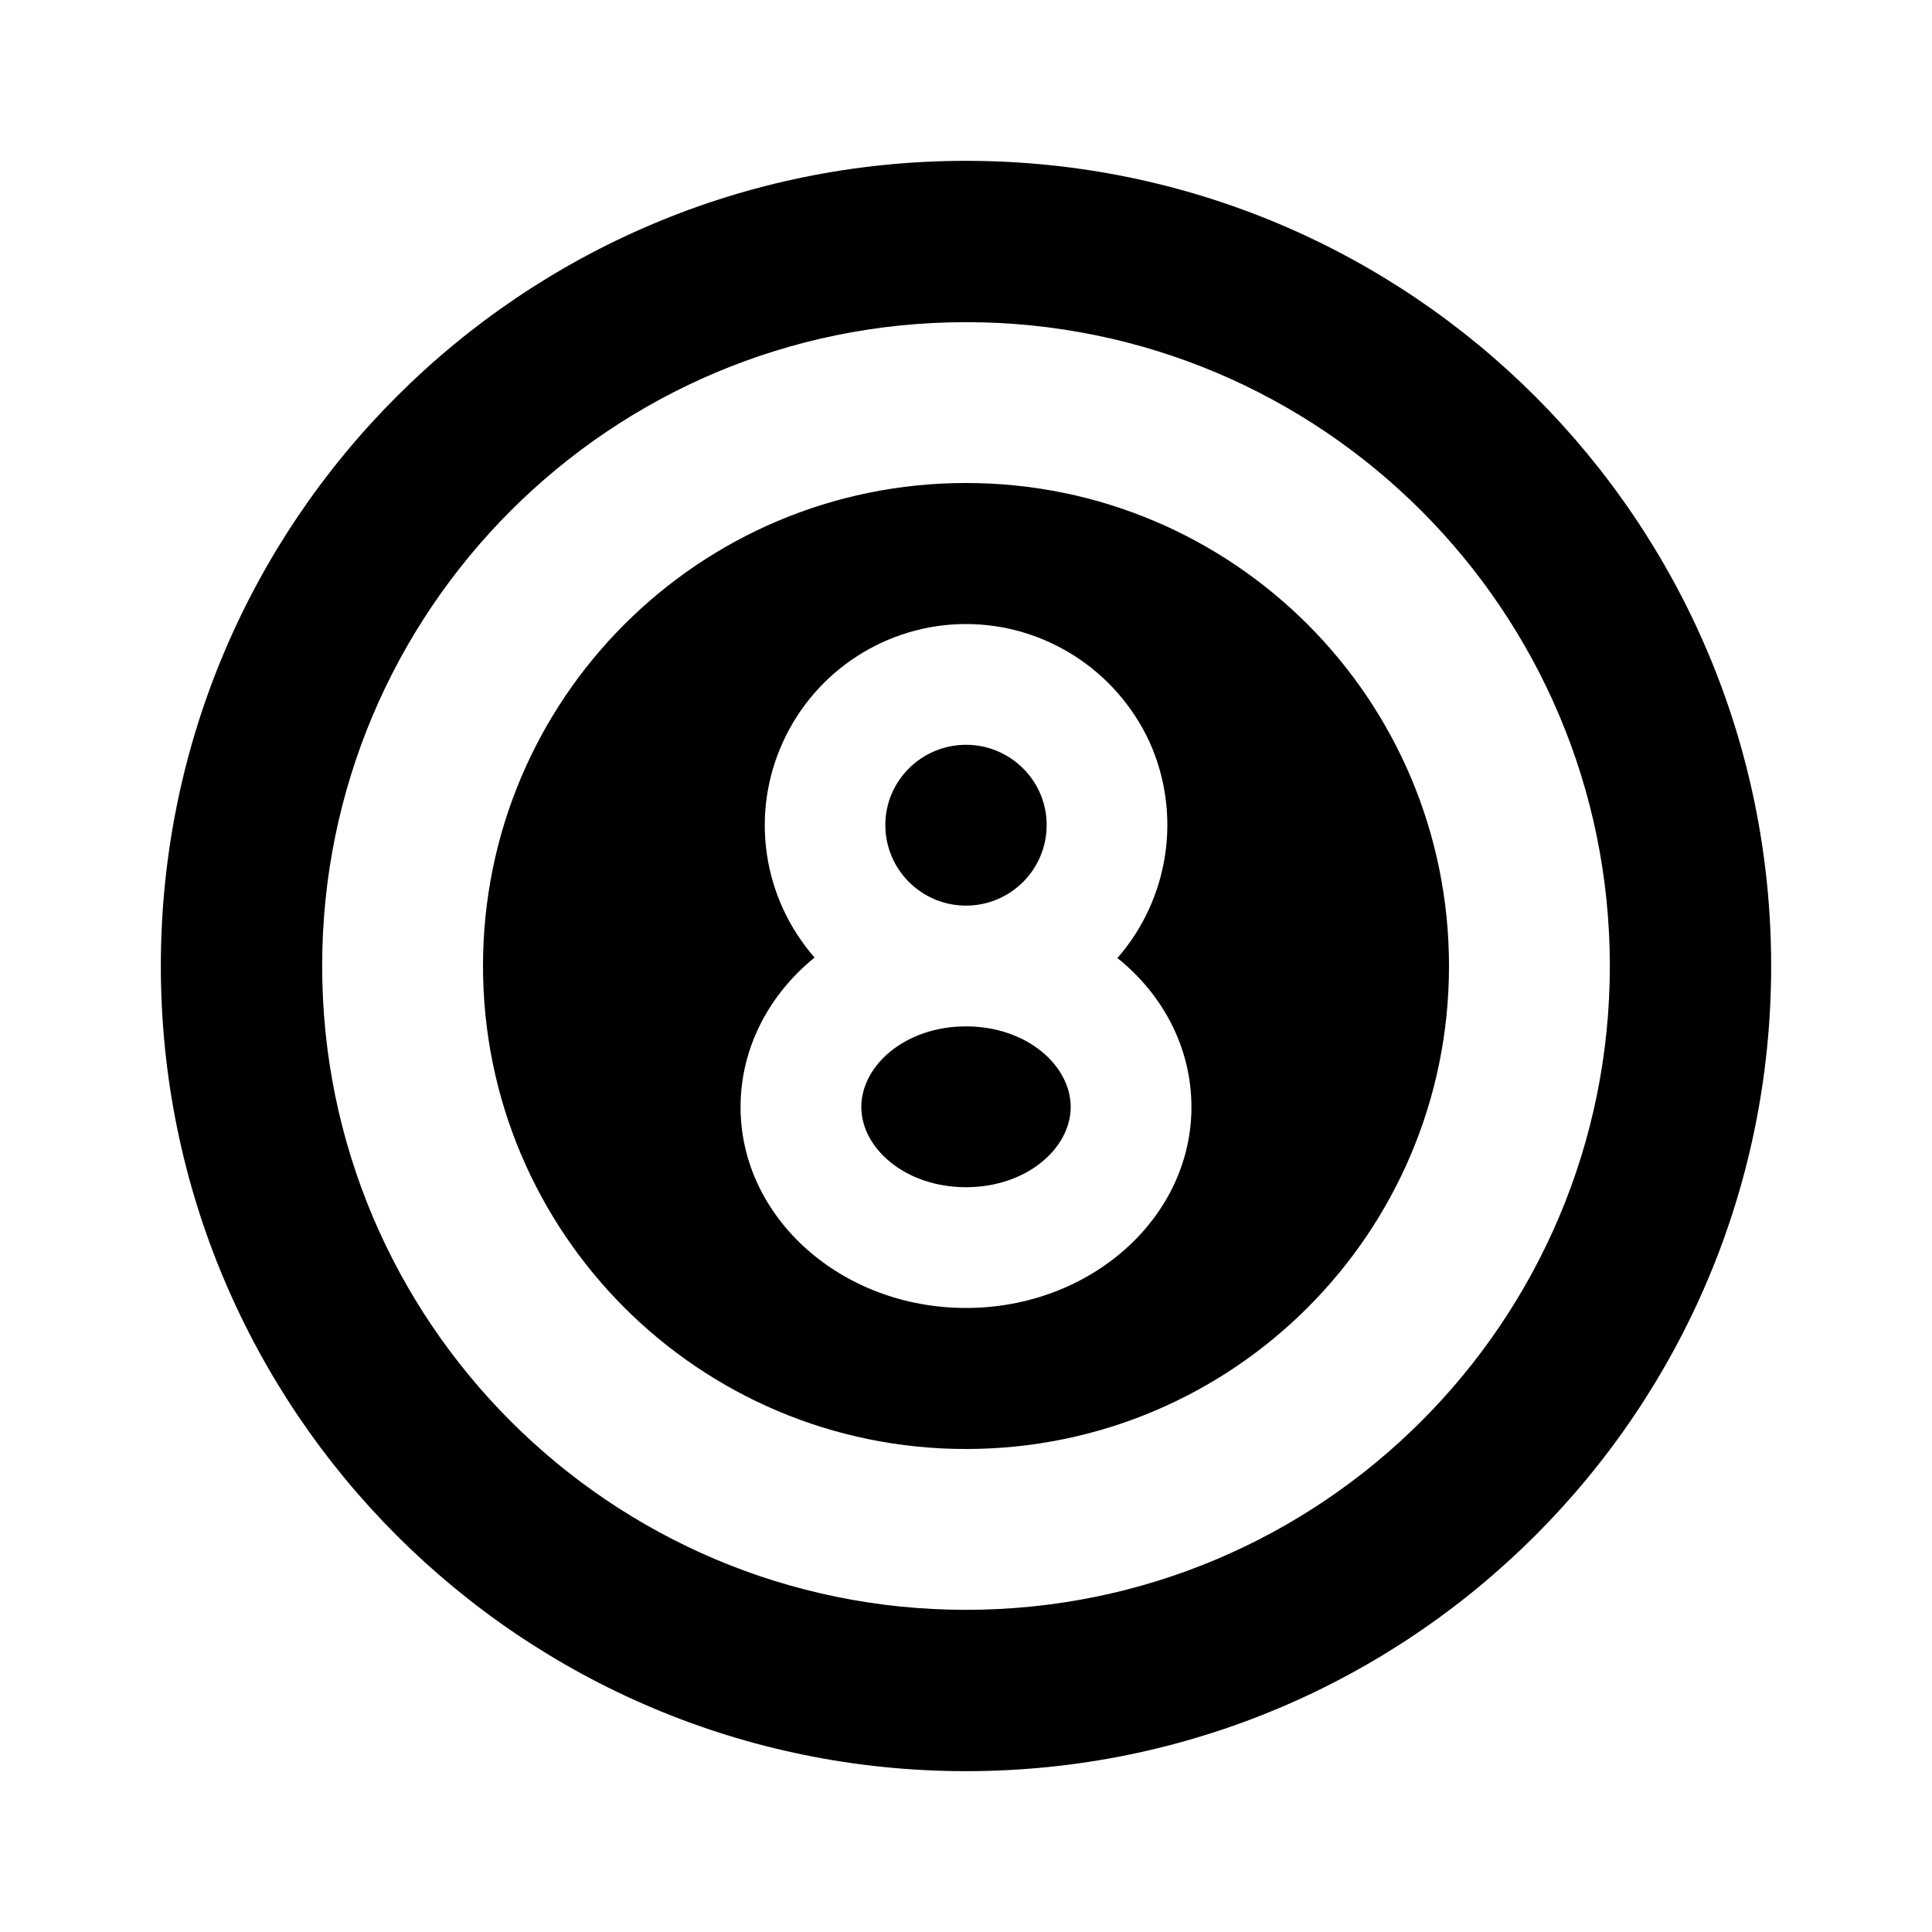 <?xml version="1.0" encoding="UTF-8"?>
<svg xmlns="http://www.w3.org/2000/svg" xmlns:xlink="http://www.w3.org/1999/xlink" width="16" height="16" viewBox="0 0 16 16" version="1.1">
<g id="surface1">
<path style=" stroke:none;fill-rule:nonzero;fill:rgb(0%,0%,0%);fill-opacity:1;" d="M 8 1.332 C 11.684 1.332 14.668 4.316 14.668 8 C 14.668 11.684 11.684 14.668 8 14.668 C 4.316 14.668 1.332 11.684 1.332 8 C 1.332 4.316 4.316 1.332 8 1.332 Z M 8 2.668 C 5.055 2.668 2.668 5.055 2.668 8 C 2.668 10.945 5.055 13.332 8 13.332 C 10.945 13.332 13.332 10.945 13.332 8 C 13.332 5.055 10.945 2.668 8 2.668 Z M 8 4 C 10.211 4 12 5.789 12 8 C 12 10.211 10.211 12 8 12 C 5.789 12 4 10.211 4 8 C 4 5.789 5.789 4 8 4 Z M 8 5.168 C 7.348 5.168 6.754 5.551 6.484 6.145 C 6.211 6.742 6.316 7.438 6.746 7.93 C 6.371 8.234 6.133 8.676 6.133 9.168 C 6.133 10.086 6.969 10.832 8 10.832 C 9.031 10.832 9.867 10.086 9.867 9.168 C 9.867 8.676 9.629 8.234 9.254 7.934 C 9.684 7.441 9.789 6.742 9.52 6.145 C 9.246 5.551 8.652 5.168 8 5.168 Z M 8 8.5 C 8.504 8.5 8.867 8.824 8.867 9.168 C 8.867 9.508 8.504 9.832 8 9.832 C 7.496 9.832 7.133 9.508 7.133 9.168 C 7.133 8.824 7.496 8.5 8 8.5 Z M 8 6.168 C 8.367 6.168 8.668 6.465 8.668 6.832 C 8.668 7.203 8.367 7.5 8 7.5 C 7.633 7.5 7.332 7.203 7.332 6.832 C 7.332 6.465 7.633 6.168 8 6.168 Z M 8 6.168 "/>
</g>
</svg>
